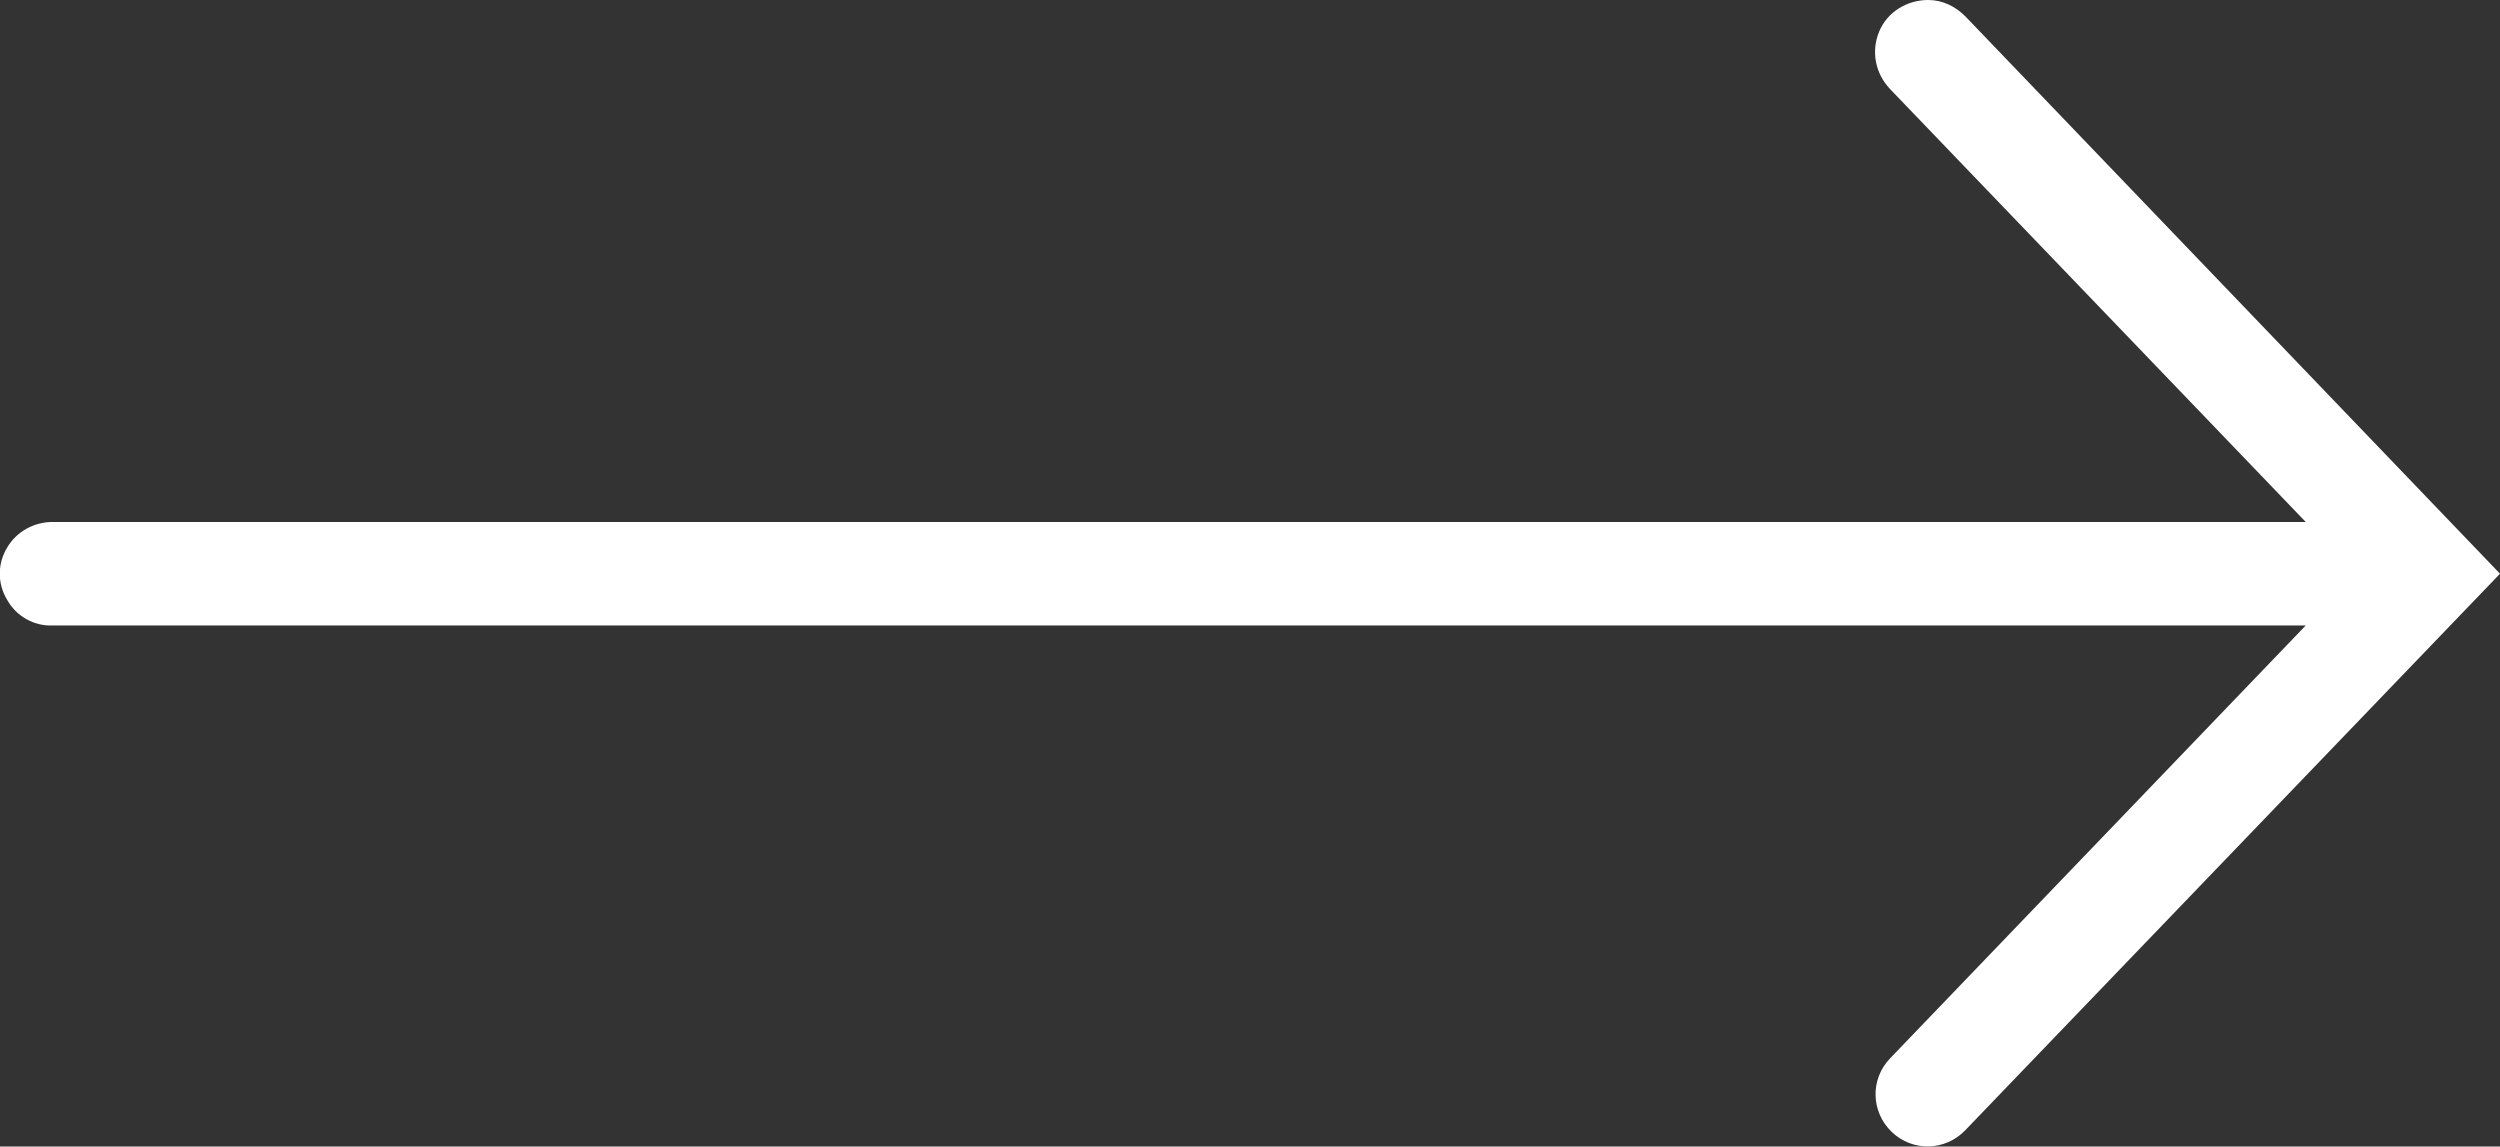<?xml version="1.0" encoding="UTF-8"?>
<svg id="Layer_2" data-name="Layer 2" xmlns="http://www.w3.org/2000/svg" viewBox="0 0 27.54 12.63">
  <rect x="0" y="0" width="27.54" height="12.63" fill="#333333" stroke="none"/>
  <defs>
    <style>
      .cls-1 {
        fill: #fff;
        stroke-width: 0px;
      }
    </style>
  </defs>
  <g id="Body_1" data-name="Body 1">
    <path class="cls-1" d="M21.24,0c-.23,0-.45.13-.54.35-.09.22-.04.46.12.63l4.58,4.77H.58c-.21,0-.4.11-.5.28-.11.18-.11.4,0,.58.1.18.3.29.5.28h24.82l-4.58,4.77c-.22.23-.21.59.02.81s.59.21.81-.02l5.89-6.13L21.65.18c-.11-.11-.25-.18-.41-.18Z"/>
  </g>
</svg>